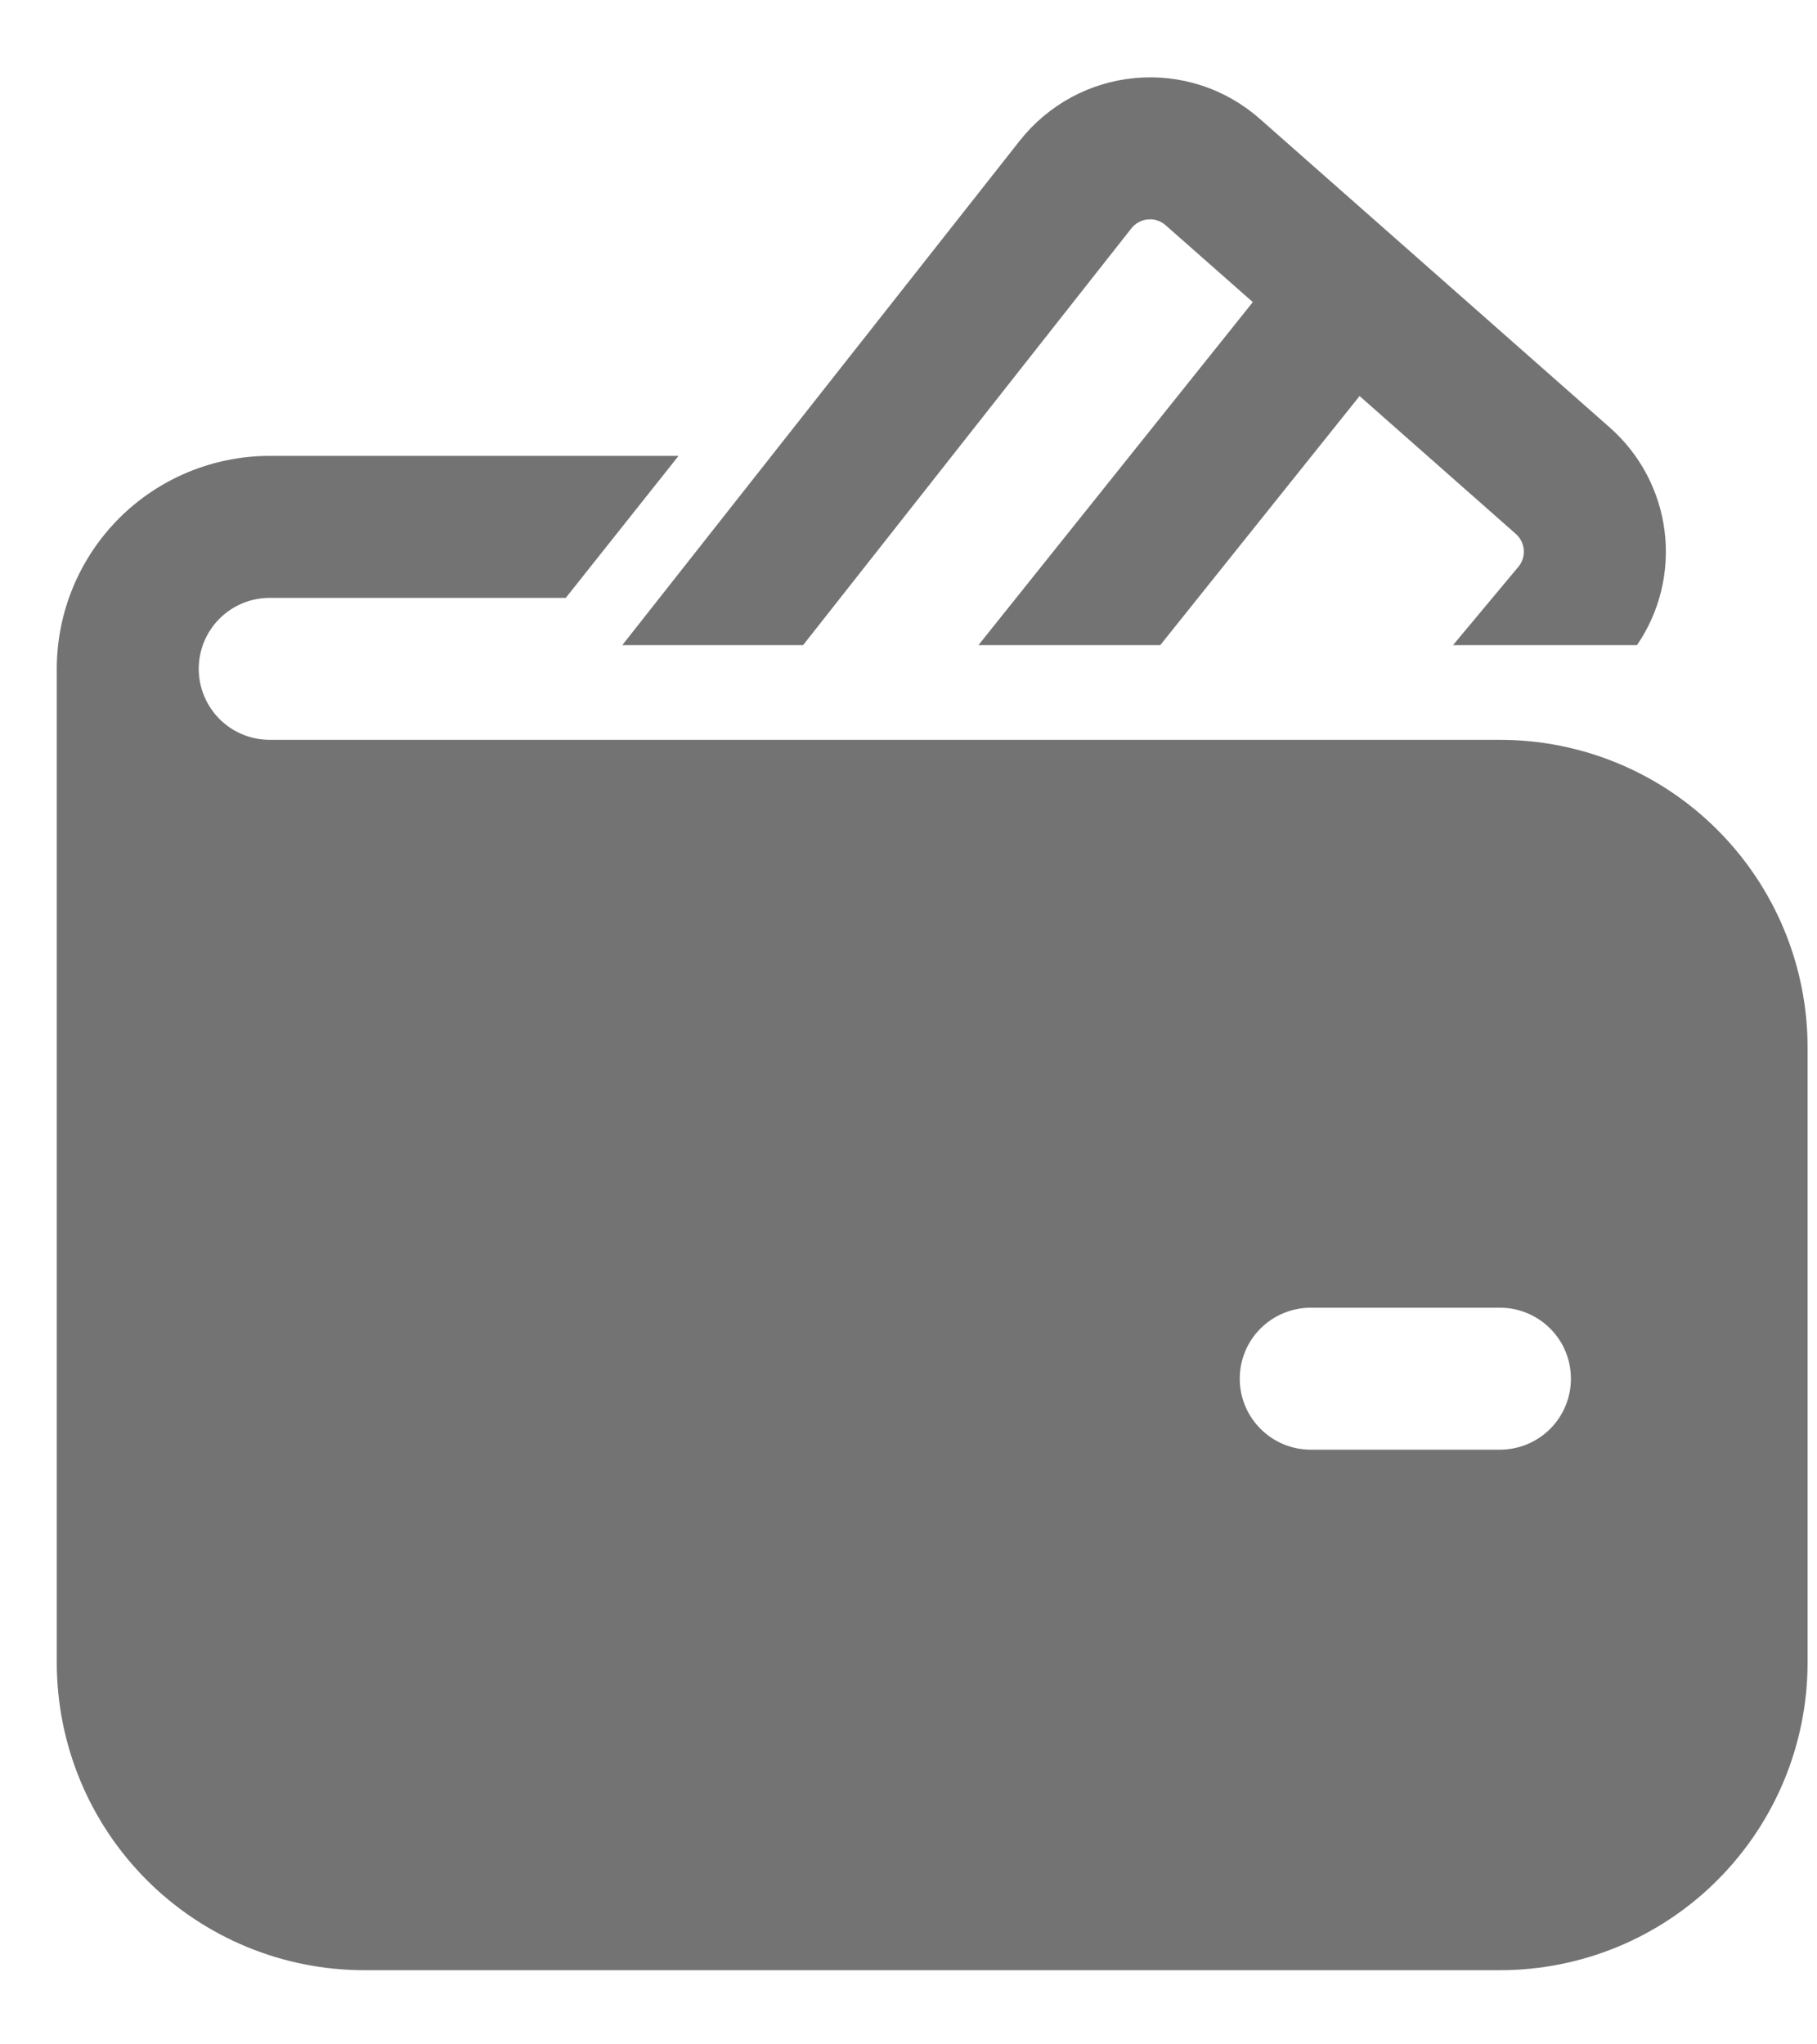 <svg width="16" height="18" viewBox="0 0 16 18" fill="none" xmlns="http://www.w3.org/2000/svg">
<path d="M9.963 2.01C9.981 1.987 10.003 1.969 10.028 1.956C10.053 1.942 10.08 1.934 10.108 1.932C10.136 1.929 10.165 1.932 10.191 1.941C10.218 1.95 10.243 1.964 10.264 1.983L11.032 2.66L8.616 5.68H10.217L11.972 3.487L13.348 4.701C13.389 4.737 13.414 4.788 13.418 4.842C13.422 4.896 13.405 4.95 13.37 4.991L12.795 5.68H14.415C14.616 5.387 14.702 5.03 14.658 4.677C14.614 4.324 14.442 3.999 14.175 3.764L11.092 1.045C10.943 0.914 10.769 0.814 10.581 0.753C10.392 0.691 10.193 0.669 9.996 0.687C9.798 0.705 9.607 0.763 9.433 0.857C9.258 0.952 9.105 1.081 8.982 1.236L5.48 5.68H7.072L9.963 2.01ZM2.375 5.264C2.209 5.264 2.05 5.33 1.933 5.447C1.816 5.564 1.75 5.723 1.75 5.889C1.75 6.055 1.816 6.213 1.933 6.331C2.05 6.448 2.209 6.514 2.375 6.514H13.208C13.927 6.514 14.616 6.799 15.123 7.307C15.631 7.815 15.917 8.504 15.917 9.222V14.639C15.917 15.357 15.631 16.046 15.123 16.554C14.616 17.062 13.927 17.347 13.208 17.347H3.208C2.49 17.347 1.801 17.062 1.293 16.554C0.785 16.046 0.5 15.357 0.5 14.639V5.889C0.5 5.391 0.698 4.915 1.049 4.563C1.401 4.211 1.878 4.014 2.375 4.014H5.975L4.982 5.264H2.375ZM10.917 12.139C10.917 12.484 11.197 12.764 11.542 12.764H13.208C13.374 12.764 13.533 12.698 13.65 12.581C13.768 12.463 13.833 12.305 13.833 12.139C13.833 11.973 13.768 11.814 13.65 11.697C13.533 11.58 13.374 11.514 13.208 11.514H11.542C11.376 11.514 11.217 11.58 11.1 11.697C10.982 11.814 10.917 11.973 10.917 12.139Z" fill="#737373"/>
</svg>
